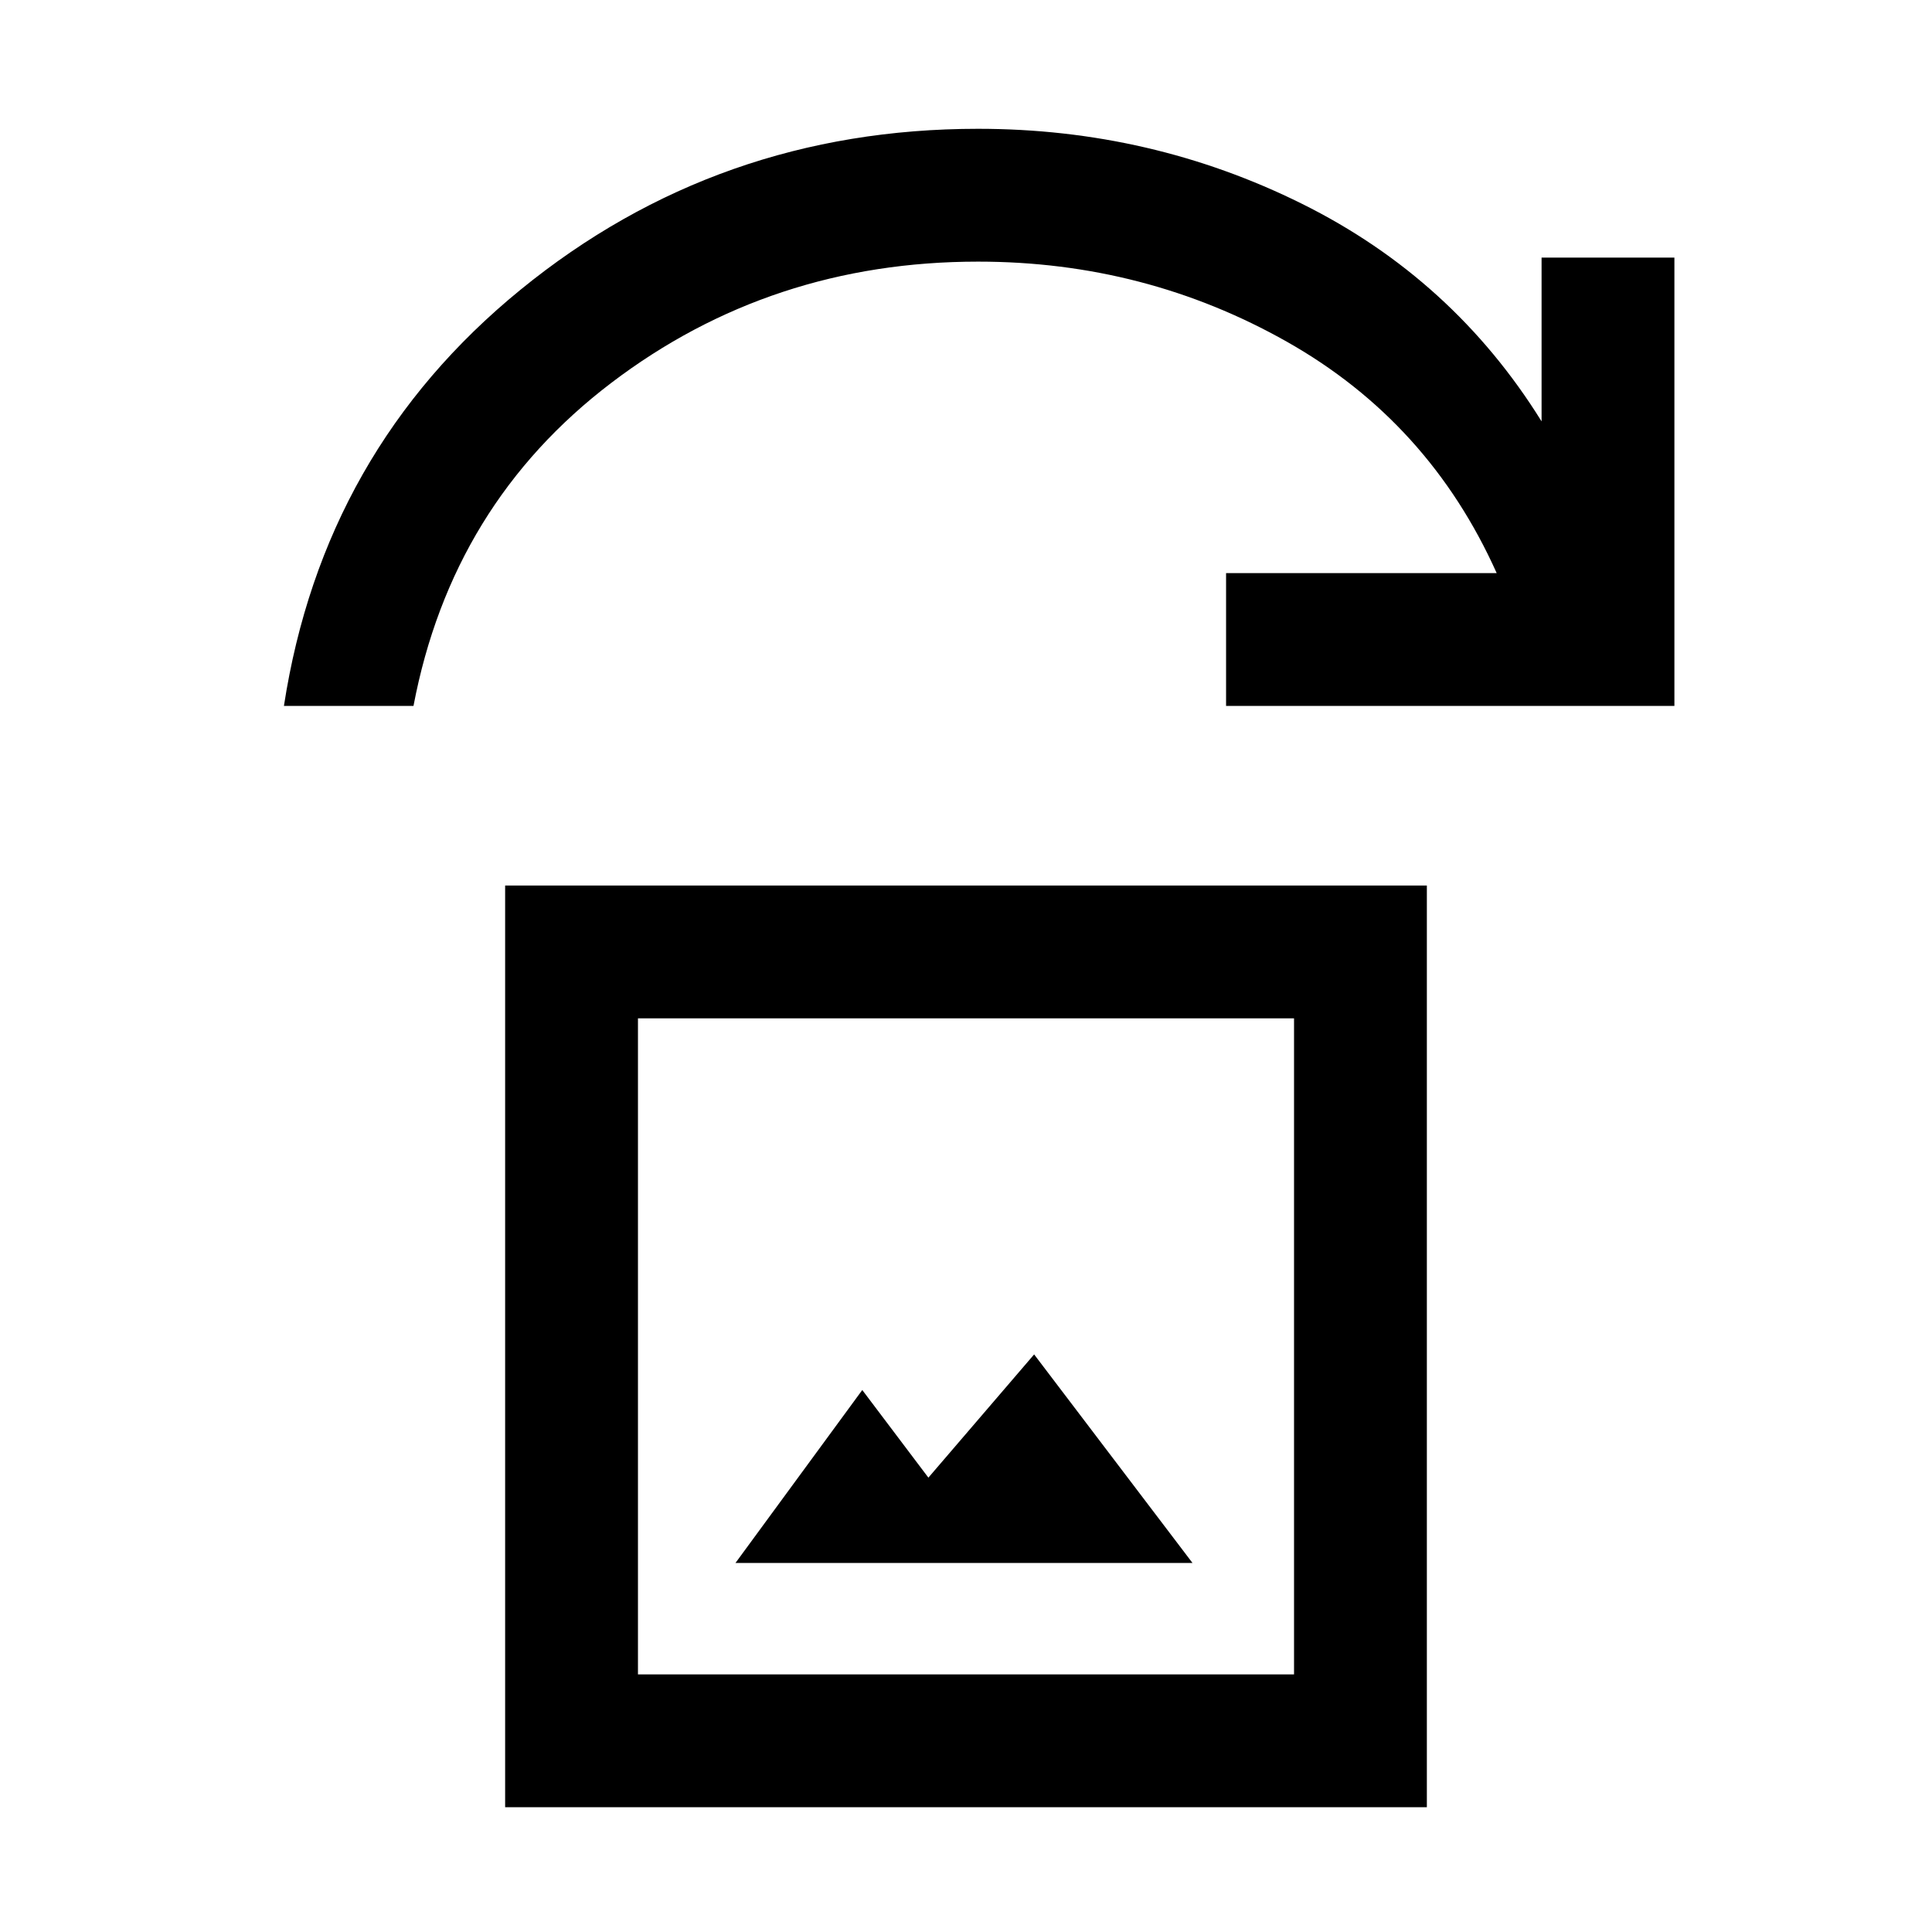 <svg xmlns="http://www.w3.org/2000/svg" height="24" viewBox="0 -960 960 960" width="24"><path d="M365.46-183.38h227.08L513.85-287l-52.54 61.23-32.85-43.54-63 85.93ZM251-62v-458h458v458H251Zm66-66h326v-326H317v326ZM141.08-609.23q19.54-126.85 117.57-206.81Q356.69-896 486-896q85.92 0 160.96 37.27T766-750.62V-832h66v222.77H609.23v-66h134.46q-33.61-75-104.11-114.89Q569.08-830 486-830q-103 0-182.23 60.23-79.23 60.23-98.31 160.54h-64.38ZM317-128v-326 326Z"/></svg>